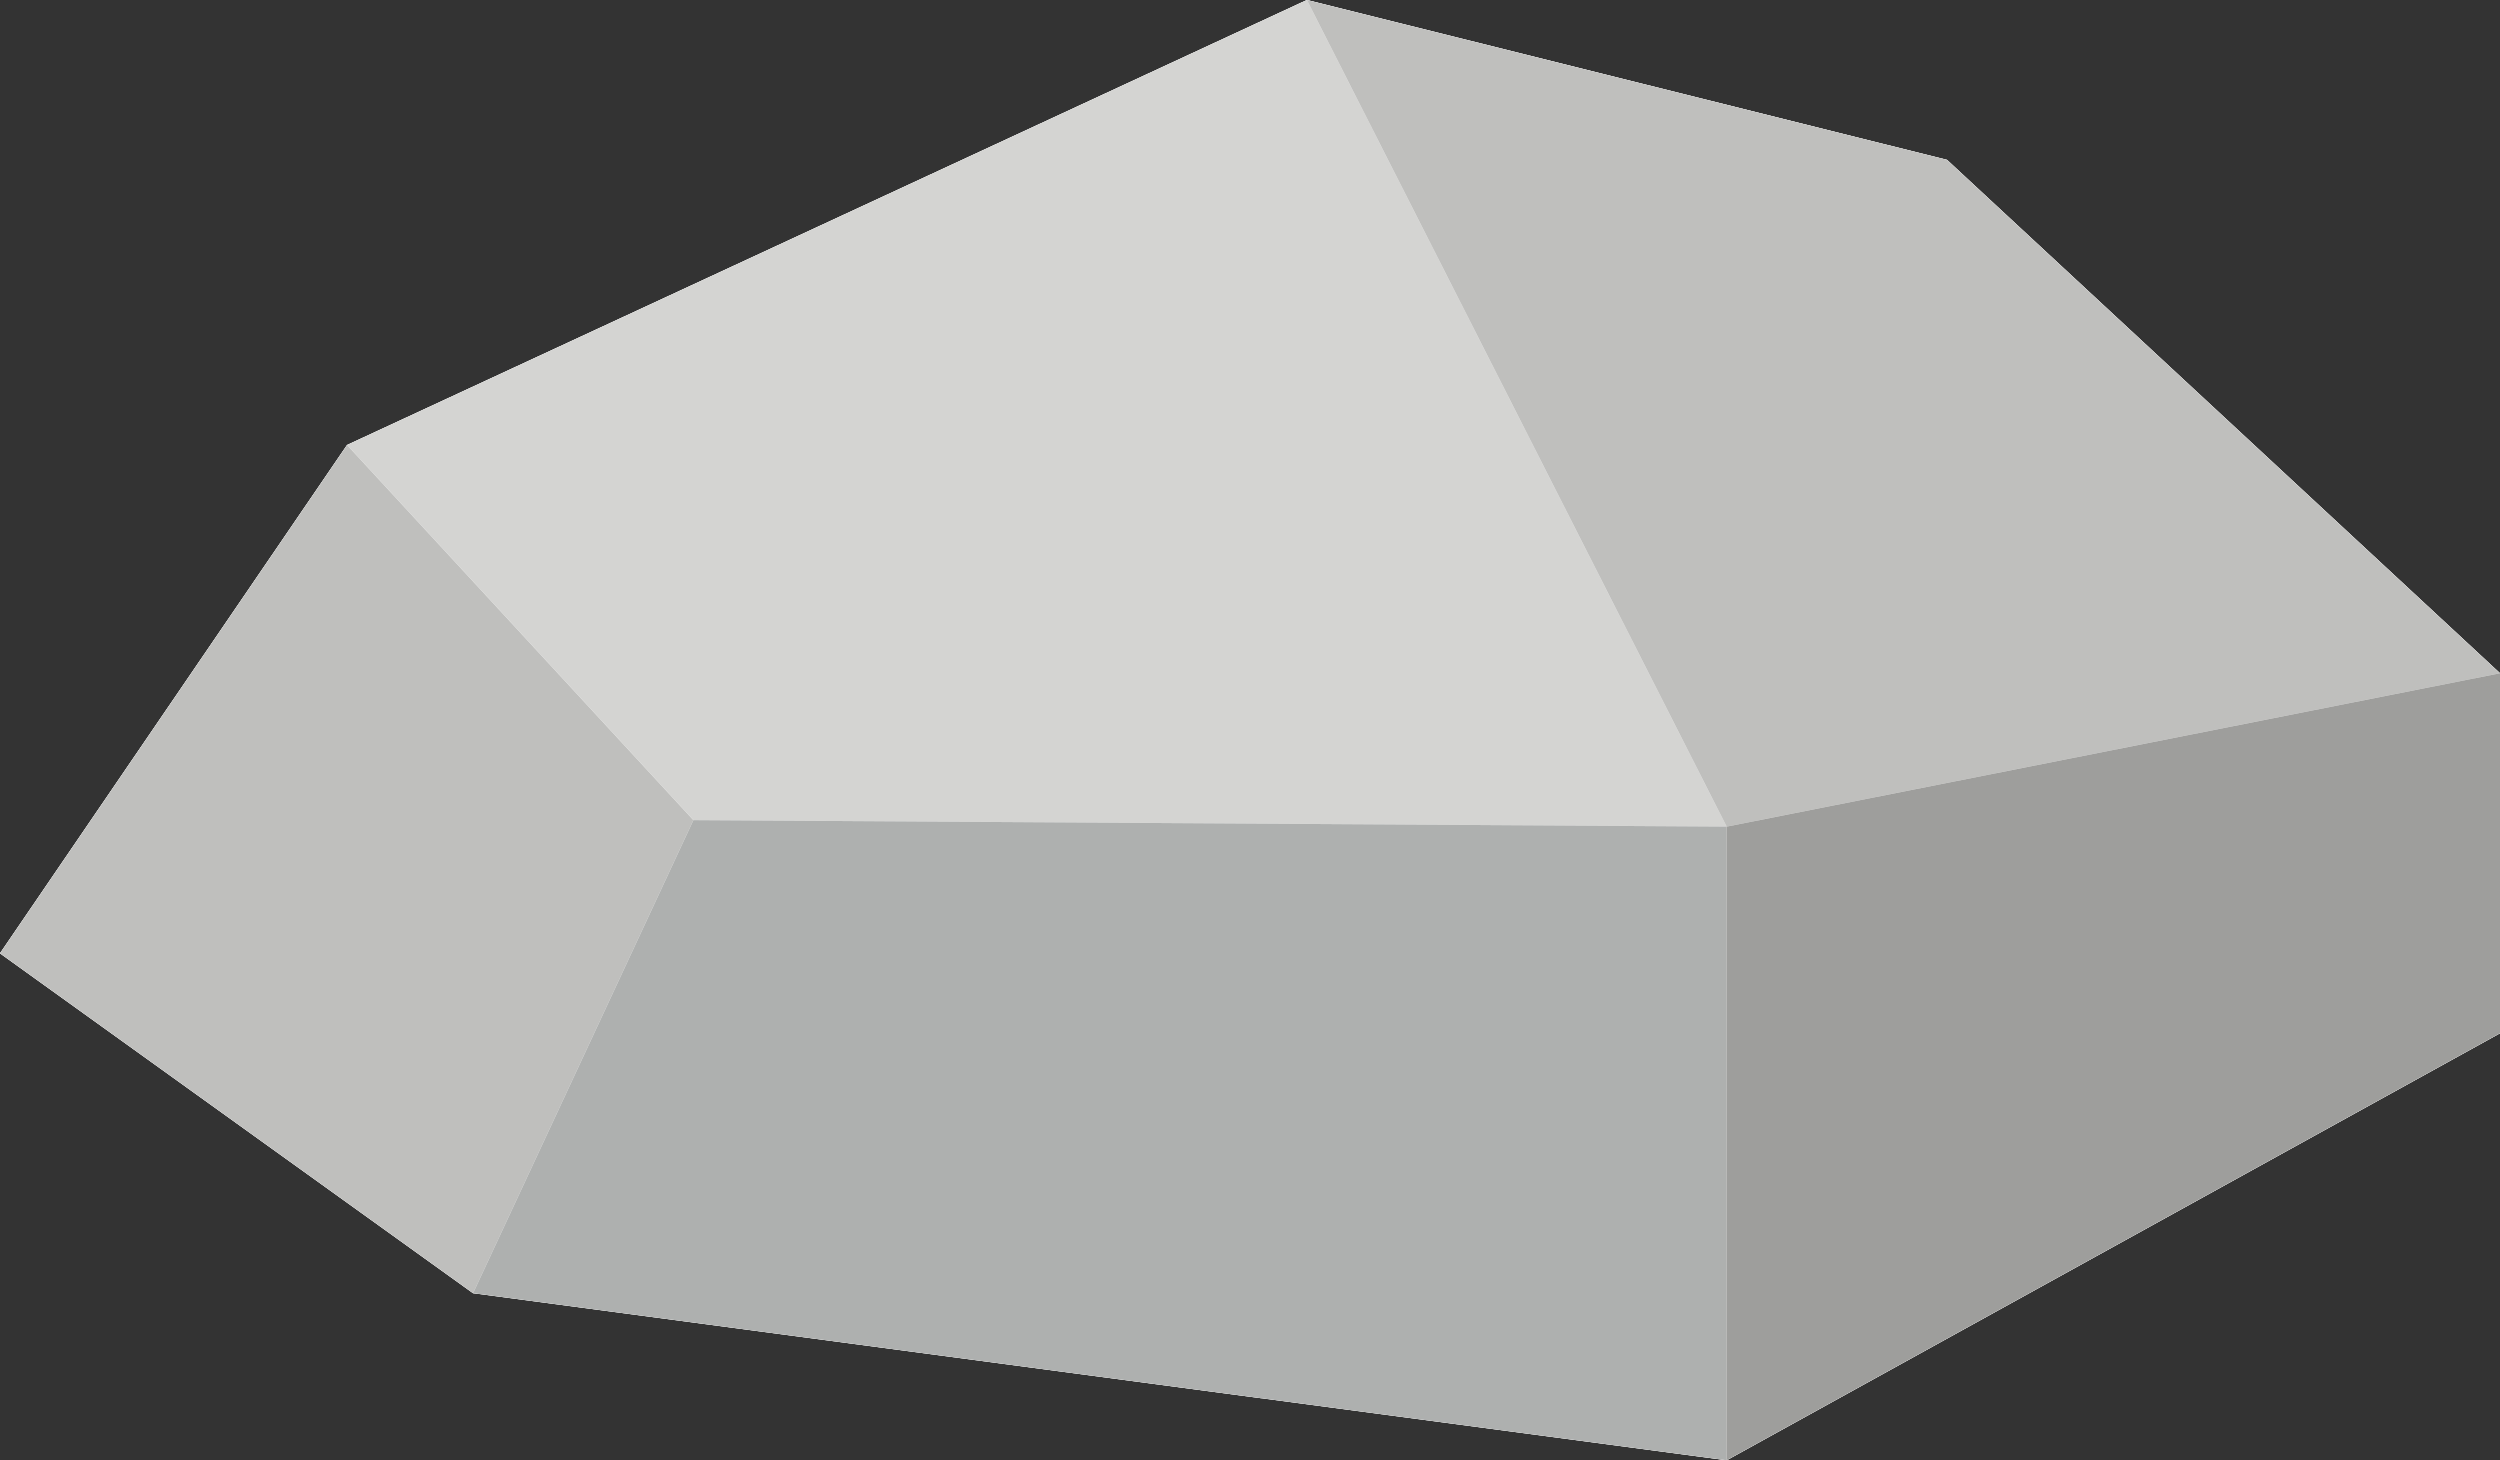 <svg xmlns="http://www.w3.org/2000/svg" viewBox="0 0 34.72 20.28"><rect x="0" y="0" width="34.72" height="20.28" fill="#333333" stroke="none"/><defs><style>.cls-1{fill:#fff;}.cls-2{fill:#bfbfbd;}.cls-3{fill:#d4d4d2;}.cls-4{fill:#aeb0af;}.cls-5{fill:#9e9e9c;}</style></defs><title>石头1</title><g id="图层_2" data-name="图层 2"><g id="图层_9" data-name="图层 9"><polygon class="cls-1" points="4.82 6.18 9.63 11.39 6.57 17.96 0 13.24 4.82 6.18"/><polygon class="cls-1" points="4.82 6.18 9.63 11.39 6.57 17.96 0 13.24 4.82 6.18"/><polygon class="cls-1" points="4.82 6.18 18.15 0 23.98 11.48 9.63 11.39 4.82 6.18"/><polygon class="cls-1" points="4.82 6.18 18.15 0 23.98 11.48 9.63 11.39 4.82 6.18"/><polygon class="cls-1" points="6.57 17.96 23.98 20.28 23.98 11.48 9.63 11.39 6.57 17.96"/><polygon class="cls-1" points="6.57 17.96 23.98 20.28 23.98 11.48 9.63 11.39 6.57 17.96"/><polygon class="cls-1" points="18.15 0 27.04 2.22 34.72 9.35 23.98 11.48 18.15 0"/><polygon class="cls-1" points="18.15 0 27.04 2.22 34.72 9.35 23.98 11.48 18.15 0"/><polygon class="cls-1" points="23.98 20.28 34.72 14.35 34.72 9.35 23.98 11.48 23.98 20.28"/><polygon class="cls-1" points="23.98 20.28 34.72 14.35 34.72 9.35 23.98 11.48 23.98 20.28"/><polygon class="cls-2" points="4.82 6.18 9.63 11.39 6.57 17.96 0 13.24 4.82 6.18"/><polygon class="cls-3" points="4.82 6.18 18.15 0 23.98 11.48 9.63 11.39 4.82 6.18"/><polygon class="cls-4" points="6.57 17.96 23.98 20.28 23.98 11.48 9.63 11.39 6.57 17.96"/><polygon class="cls-2" points="18.15 0 27.04 2.22 34.72 9.35 23.98 11.48 18.15 0"/><polygon class="cls-5" points="23.98 20.28 34.72 14.35 34.72 9.35 23.98 11.48 23.98 20.28"/></g></g></svg>